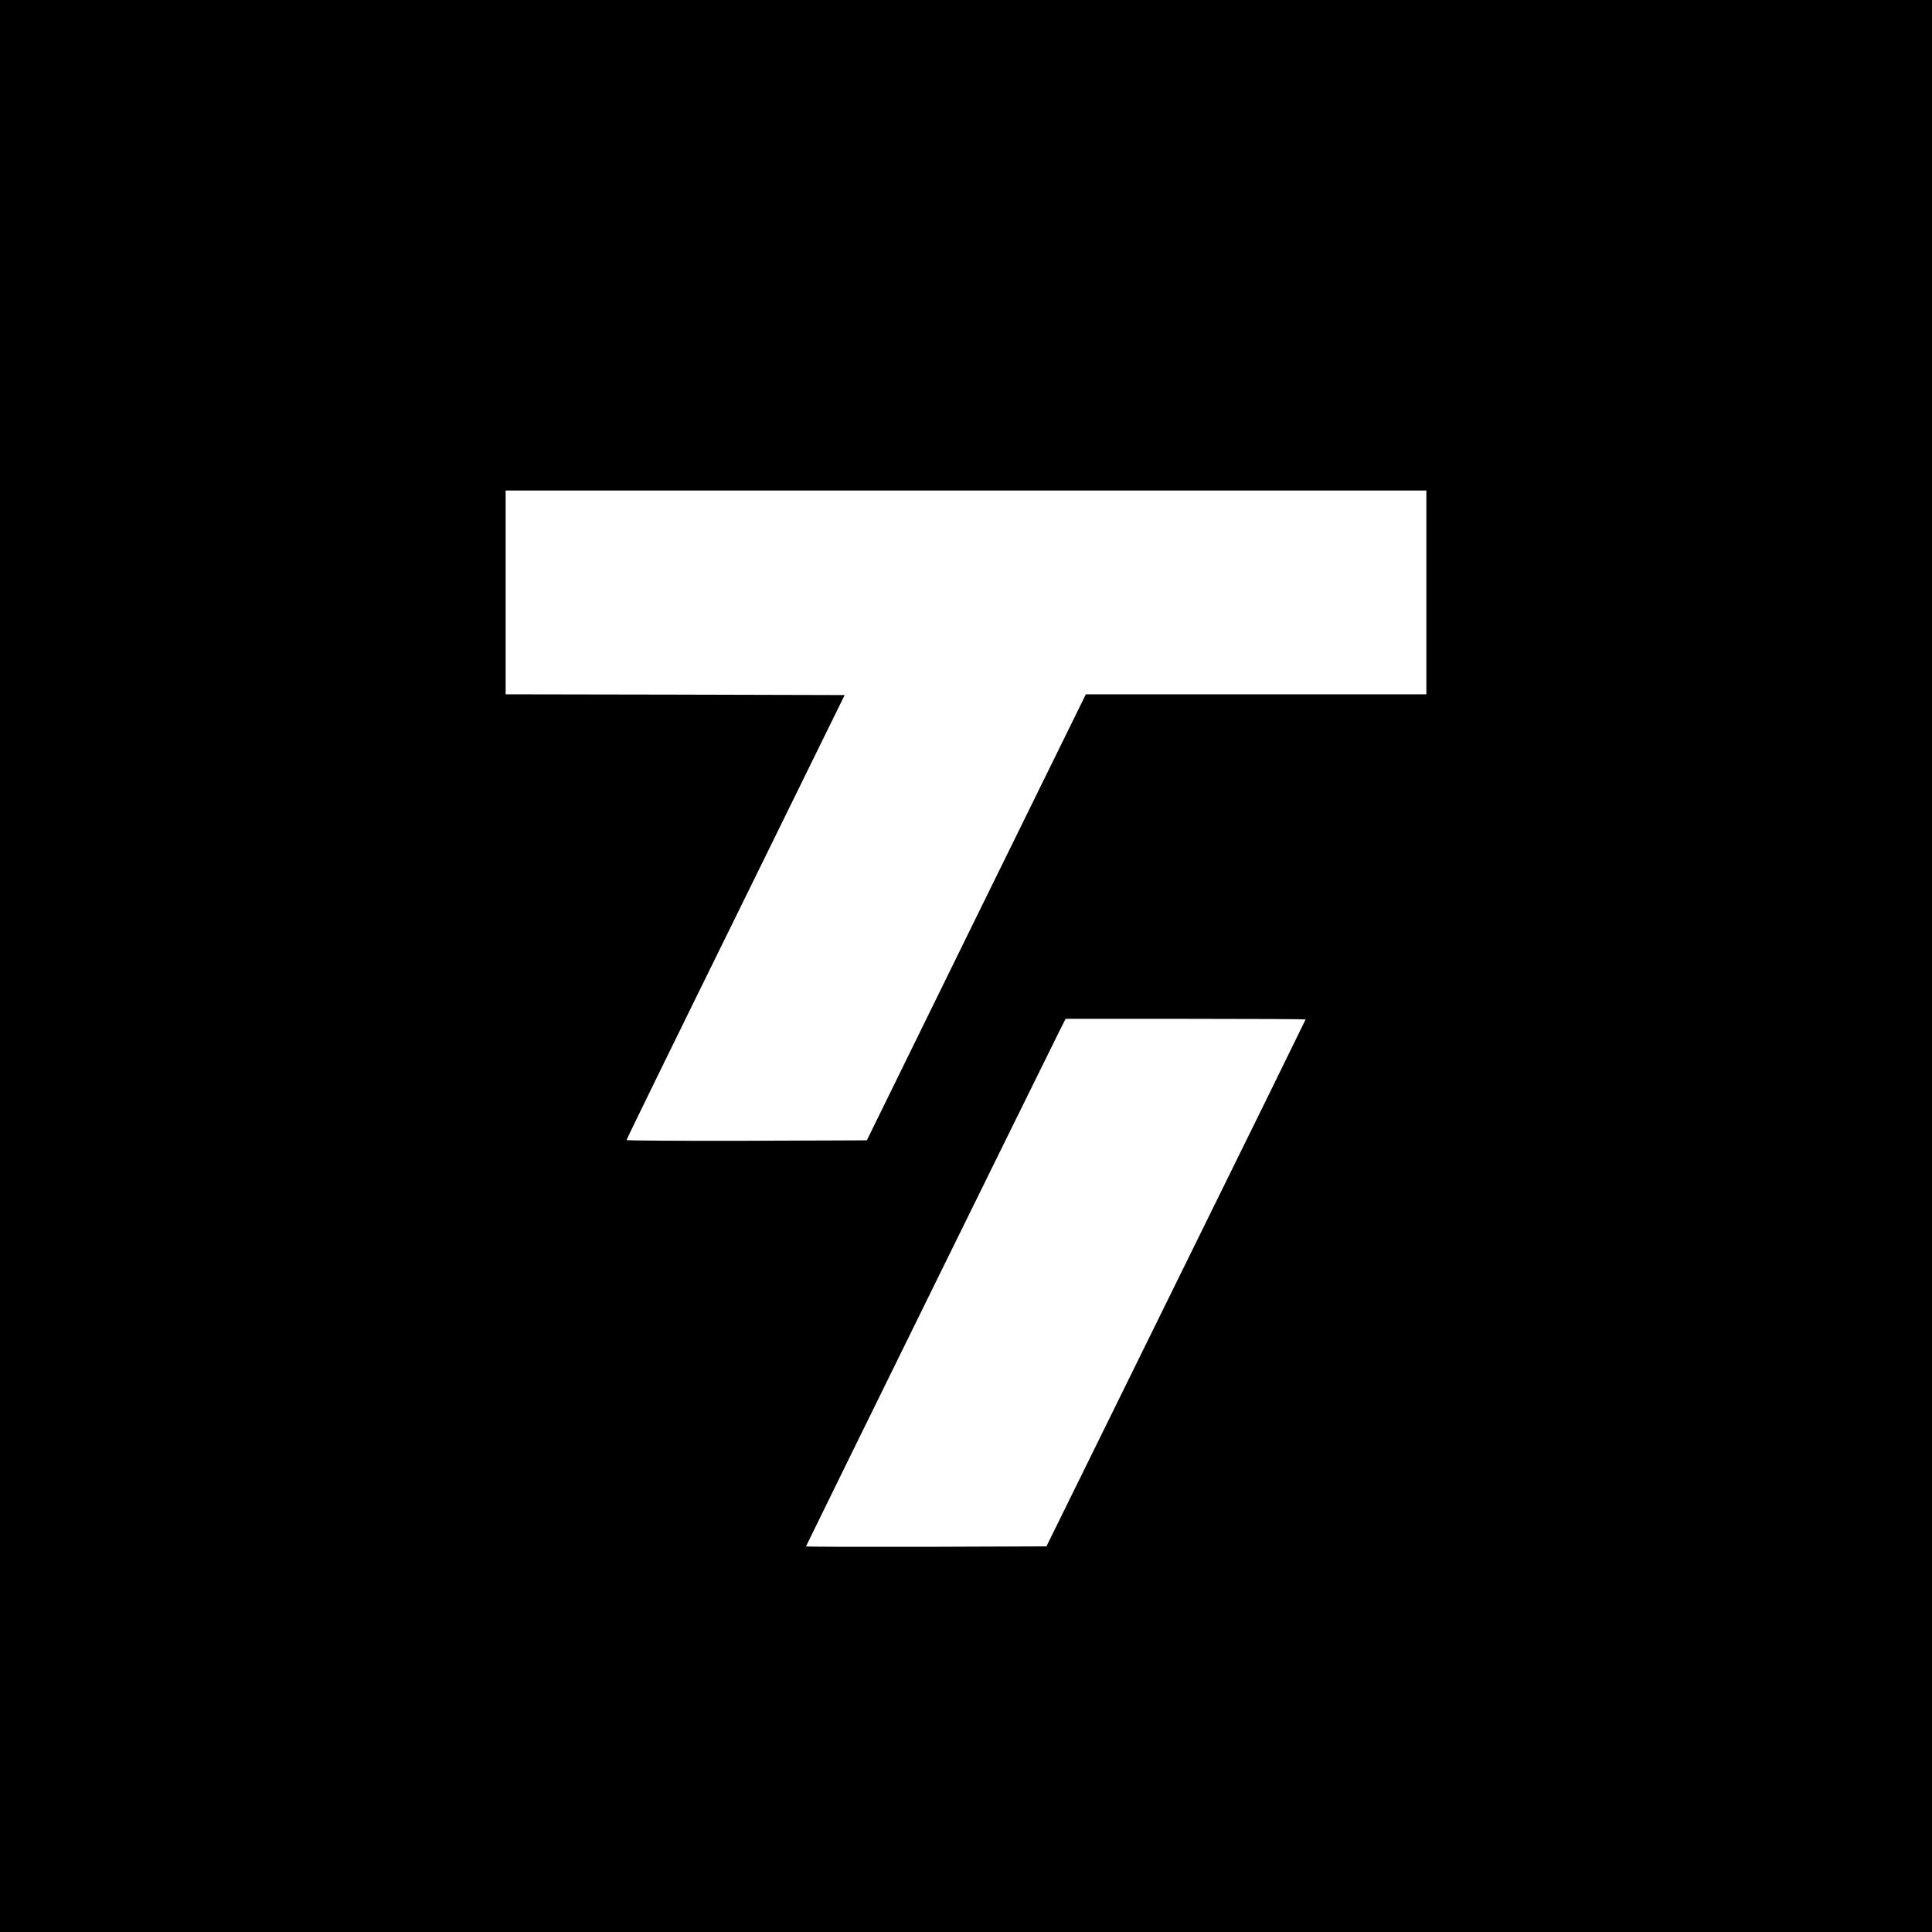 <?xml version="1.0" standalone="no"?>
<!DOCTYPE svg PUBLIC "-//W3C//DTD SVG 20010904//EN"
 "http://www.w3.org/TR/2001/REC-SVG-20010904/DTD/svg10.dtd">
<svg version="1.0" xmlns="http://www.w3.org/2000/svg"
 width="1280pt" height="1280pt" viewBox="0 0 1280 1280"
 preserveAspectRatio="xMidYMid meet">
<g transform="translate(0,1280) scale(0.1,-0.1)"
fill="#000000" stroke="none">
<path d="M0 6400 l0 -6400 6400 0 6400 0 0 6400 0 6400 -6400 0 -6400 0 0
-6400z m9450 2475 l0 -675 -1128 0 -1128 0 -726 -1477 -725 -1478 -797 -3
c-438 -1 -796 1 -795 5 0 5 325 670 723 1478 l722 1470 -1123 3 -1123 2 0 675
0 675 3050 0 3050 0 0 -675z m-800 -2829 c0 -2 -386 -789 -859 -1748 l-858
-1743 -797 -3 c-438 -1 -796 0 -796 3 0 4 1578 3212 1681 3418 l39 77 795 0
c437 0 795 -2 795 -4z"/>
</g>
</svg>
